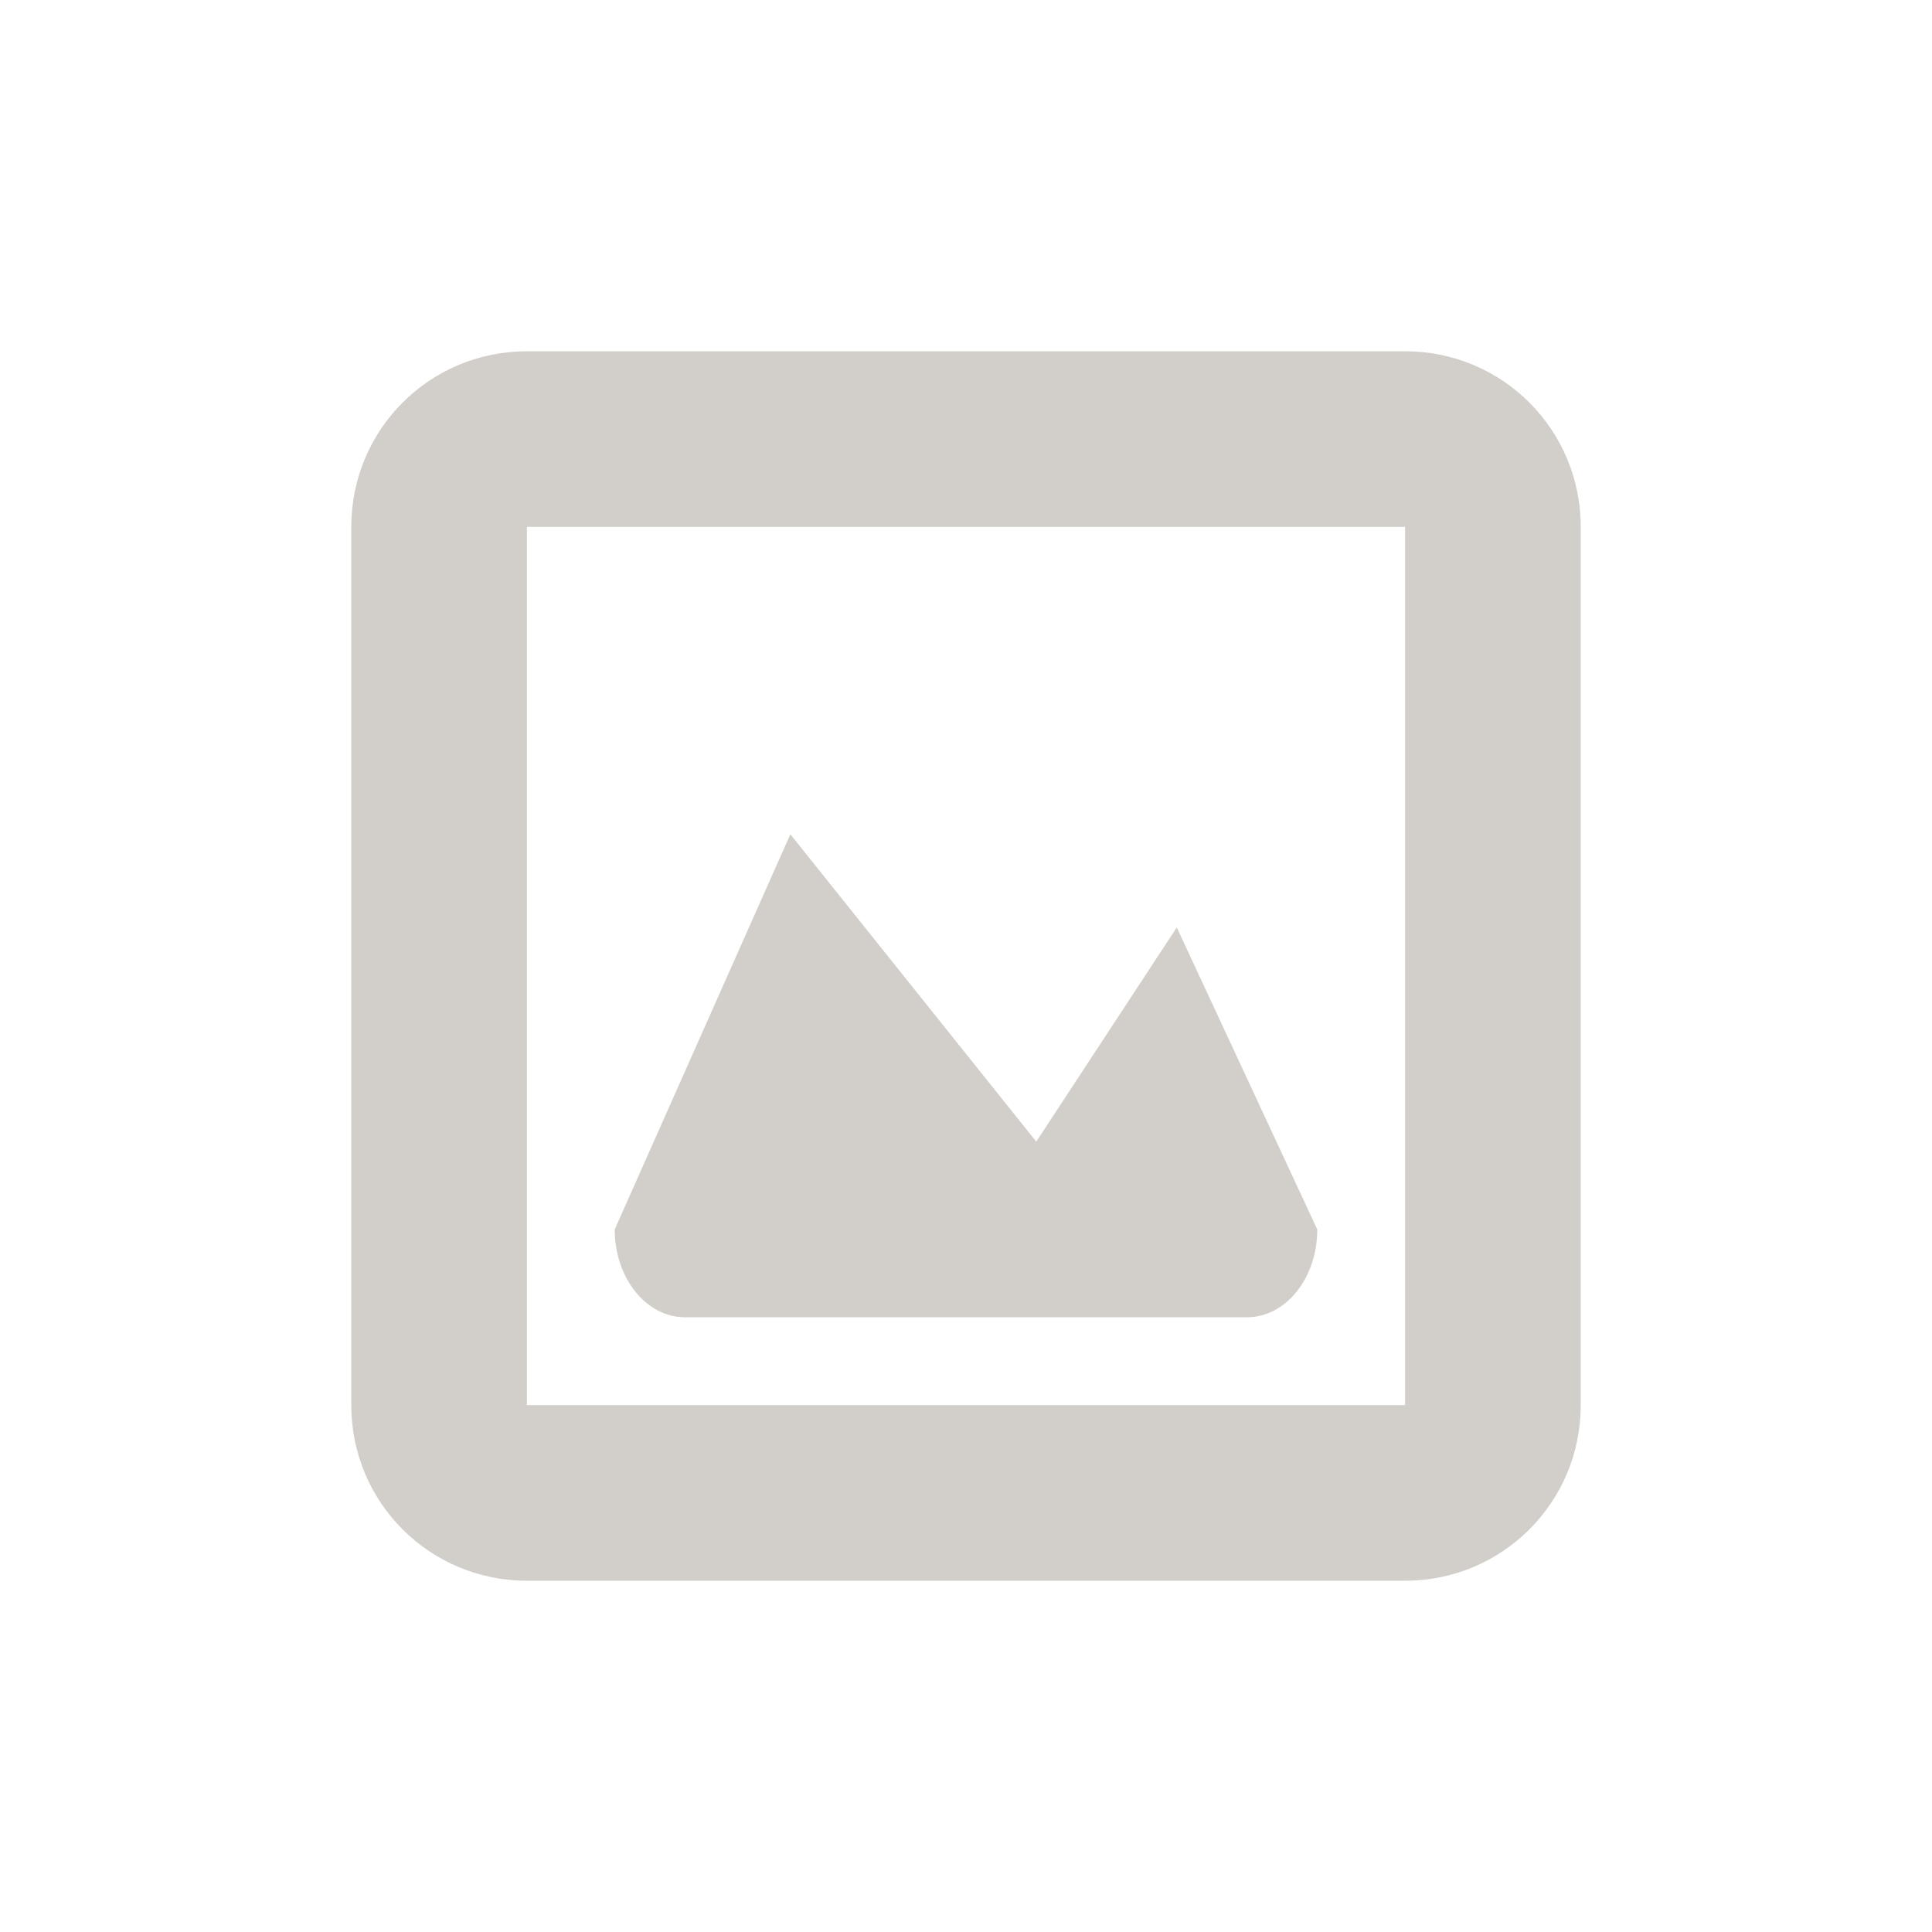 <svg width="22" height="22" version="1.1" viewBox="0 0 22 22" xmlns="http://www.w3.org/2000/svg">
 <defs>
  <style id="current-color-scheme" type="text/css">.ColorScheme-Text { color:#d2cfca; } .ColorScheme-Highlight { color:#5294e2; }</style>
 </defs>
 <path class="ColorScheme-Text" fill="currentColor" d="m6 4c-1.108 0-2 0.892-2 2v10c0 1.108 0.892 2 2 2h10c1.108 0 2-0.892 2-2v-10c0-1.108-0.892-2-2-2zm0 2h10v10h-10zm3 3.5-2 4.5c0 0.554 0.358 1 0.801 1h6.398c0.443 0 0.801-0.446 0.801-1l-1.6-3.439-1.6 2.439z"/>
</svg>
